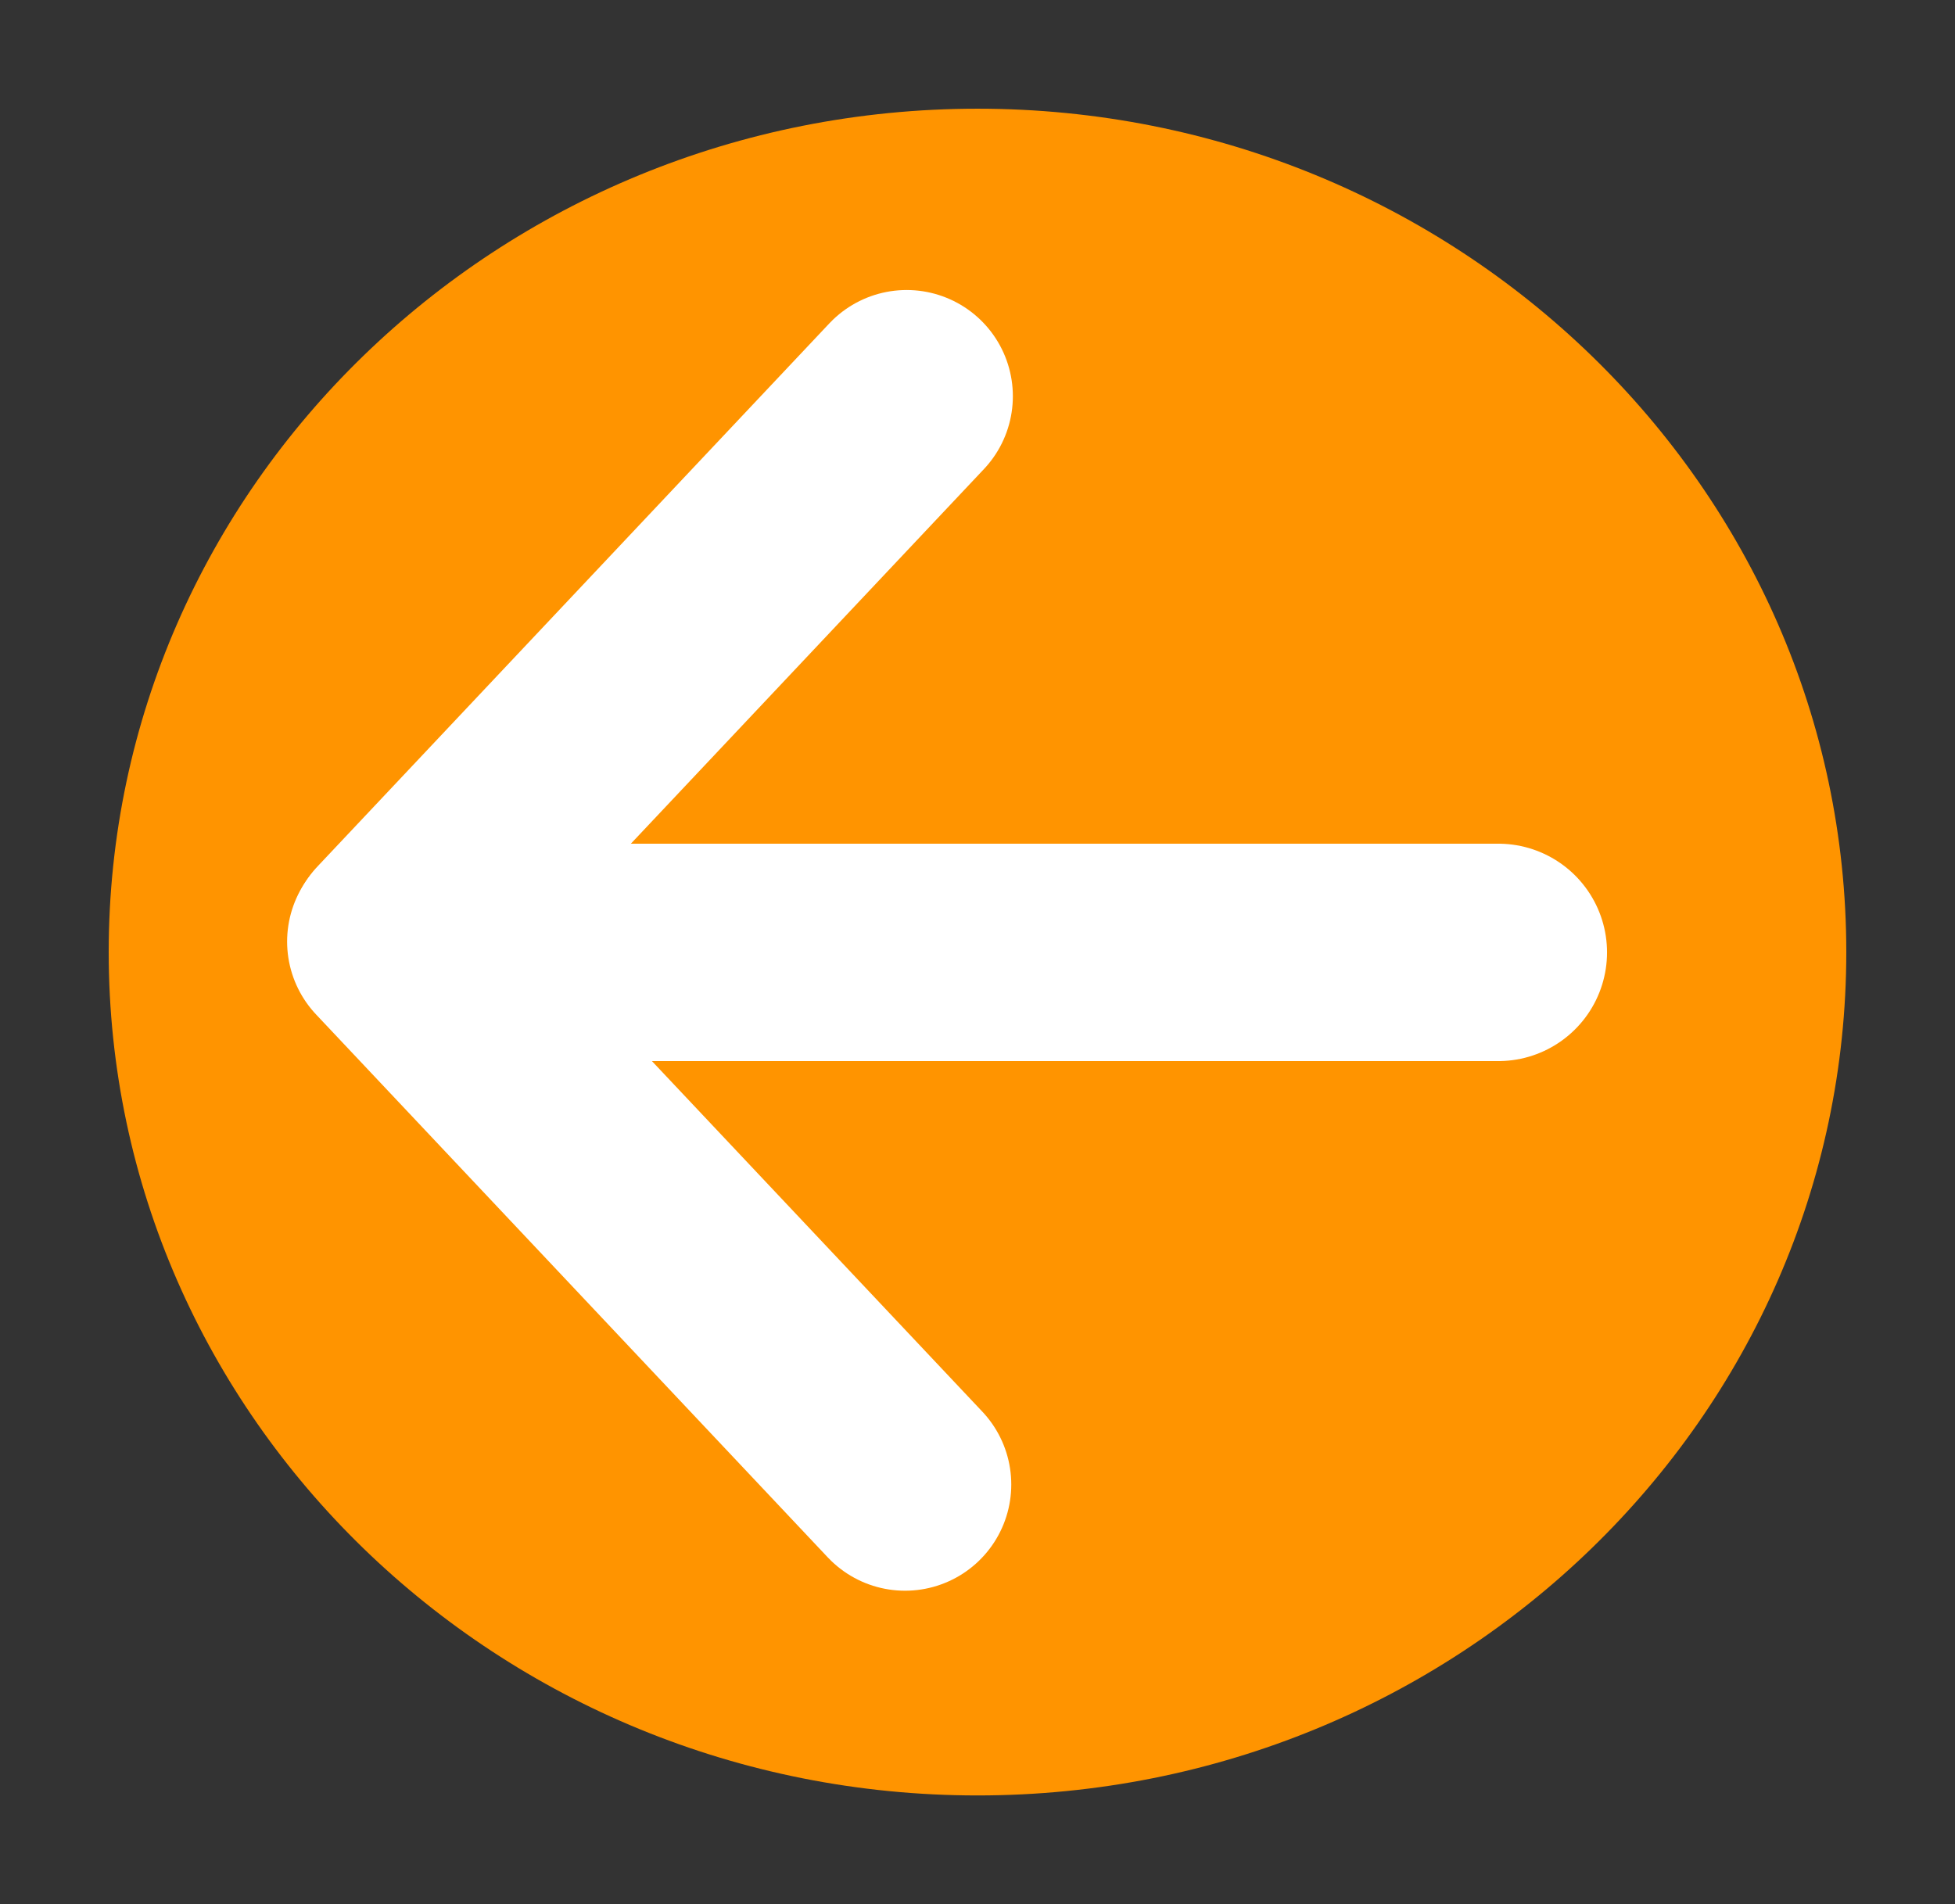 <svg xmlns="http://www.w3.org/2000/svg" xmlns:xlink="http://www.w3.org/1999/xlink" version="1.1" width="67.566" height="65.814" viewBox="-3.014 -3.757 67.566 65.814">
  <rect x="-3.014" y="-3.757" width="67.566" height="65.814" fill="#333333" stroke="none"/>
  <defs>
    <radialGradient id="grad_1" cx="0.445" cy="0.188" r="1.056">
      <stop offset="0" stop-color="#FFFFFF" stop-opacity="1"/>
      <stop offset="1" stop-color="#FFFFFF" stop-opacity="1"/>
    </radialGradient>
    <radialGradient id="grad_2" cx="0.445" cy="0.188" r="1.056">
      <stop offset="0" stop-color="#FFFFFF" stop-opacity="1"/>
      <stop offset="1" stop-color="#FFFFFF" stop-opacity="1"/>
    </radialGradient>
    <radialGradient id="grad_3" cx="0.445" cy="0.188" r="1.056">
      <stop offset="0" stop-color="#FFFFFF" stop-opacity="1"/>
      <stop offset="1" stop-color="#FFFFFF" stop-opacity="1"/>
    </radialGradient>
  <radialGradient id="grad_1-0.42817509174346924,0,0,1.2574526071548462,138.9,-187.75" cx="33.475" cy="29.161" r="56.298" gradientUnits="userSpaceOnUse">
      <stop offset="0" stop-color="#FFFFFF" stop-opacity="1"/>
      <stop offset="1" stop-color="#FFFFFF" stop-opacity="1"/>
    </radialGradient><radialGradient id="grad_2-0.22036683559417725,0.2338336855173111,0.915114164352417,0.8624112606048584,-83.15,-188.05" cx="20.449" cy="18.29" r="55.006" gradientUnits="userSpaceOnUse">
      <stop offset="0" stop-color="#FFFFFF" stop-opacity="1"/>
      <stop offset="1" stop-color="#FFFFFF" stop-opacity="1"/>
    </radialGradient><radialGradient id="grad_3-.22036683559417725,0.2338337004184723,-0.915114164352417,0.8624112606048584,122.05,-169.2" cx="18.451" cy="37.14" r="55.006" gradientUnits="userSpaceOnUse">
      <stop offset="0" stop-color="#FFFFFF" stop-opacity="1"/>
      <stop offset="1" stop-color="#FFFFFF" stop-opacity="1"/>
    </radialGradient></defs>
  <!-- Exported by Scratch - http://scratch.mit.edu/ -->
  <path id="ID0.6250518690794706" fill="#FF9400" stroke="none" d="M 30.769 0 C 39.053 0 46.56 3.266 51.995 8.543 C 57.431 13.82 60.795 21.108 60.795 29.15 C 60.795 37.192 57.431 44.48 51.995 49.757 C 46.56 55.034 39.053 58.3 30.769 58.3 C 22.485 58.3 14.979 55.034 9.543 49.757 C 4.107 44.48 0.743 37.192 0.743 29.15 C 0.743 21.108 4.107 13.82 9.543 8.543 C 14.979 3.266 22.485 0 30.769 0 Z " stroke-width="0.982"/>
  <g id="ID0.6207105685025454">
    <path id="ID0.3569597085006535" fill="none" stroke="url(#grad_1-0.42817509174346924,0,0,1.2574526071548462,138.9,-187.75)" stroke-width="7.514" stroke-linecap="round" d="M 48.769 29.161 L 14.408 29.161 L 48.769 29.161 Z " style="stroke-linejoin: round; stroke-linecap: round;"/>
    <path id="ID0.3569597085006535" fill="none" stroke="url(#grad_2-0.22036683559417725,0.2338336855173111,0.915114164352417,0.8624112606048584,-83.15,-188.05)" stroke-width="7.342" stroke-linecap="round" d="M 28.32 9.938 L 10.636 28.703 L 28.32 9.938 Z " style="stroke-linejoin: round; stroke-linecap: round;"/>
    <path id="ID0.3569597085006535" fill="none" stroke="url(#grad_3-.22036683559417725,0.2338337004184723,-0.915114164352417,0.8624112606048584,122.05,-169.2)" stroke-width="7.342" stroke-linecap="round" d="M 10.58 28.788 L 28.265 47.553 L 10.58 28.788 Z " style="stroke-linejoin: round; stroke-linecap: round;"/>
  </g>
</svg>
